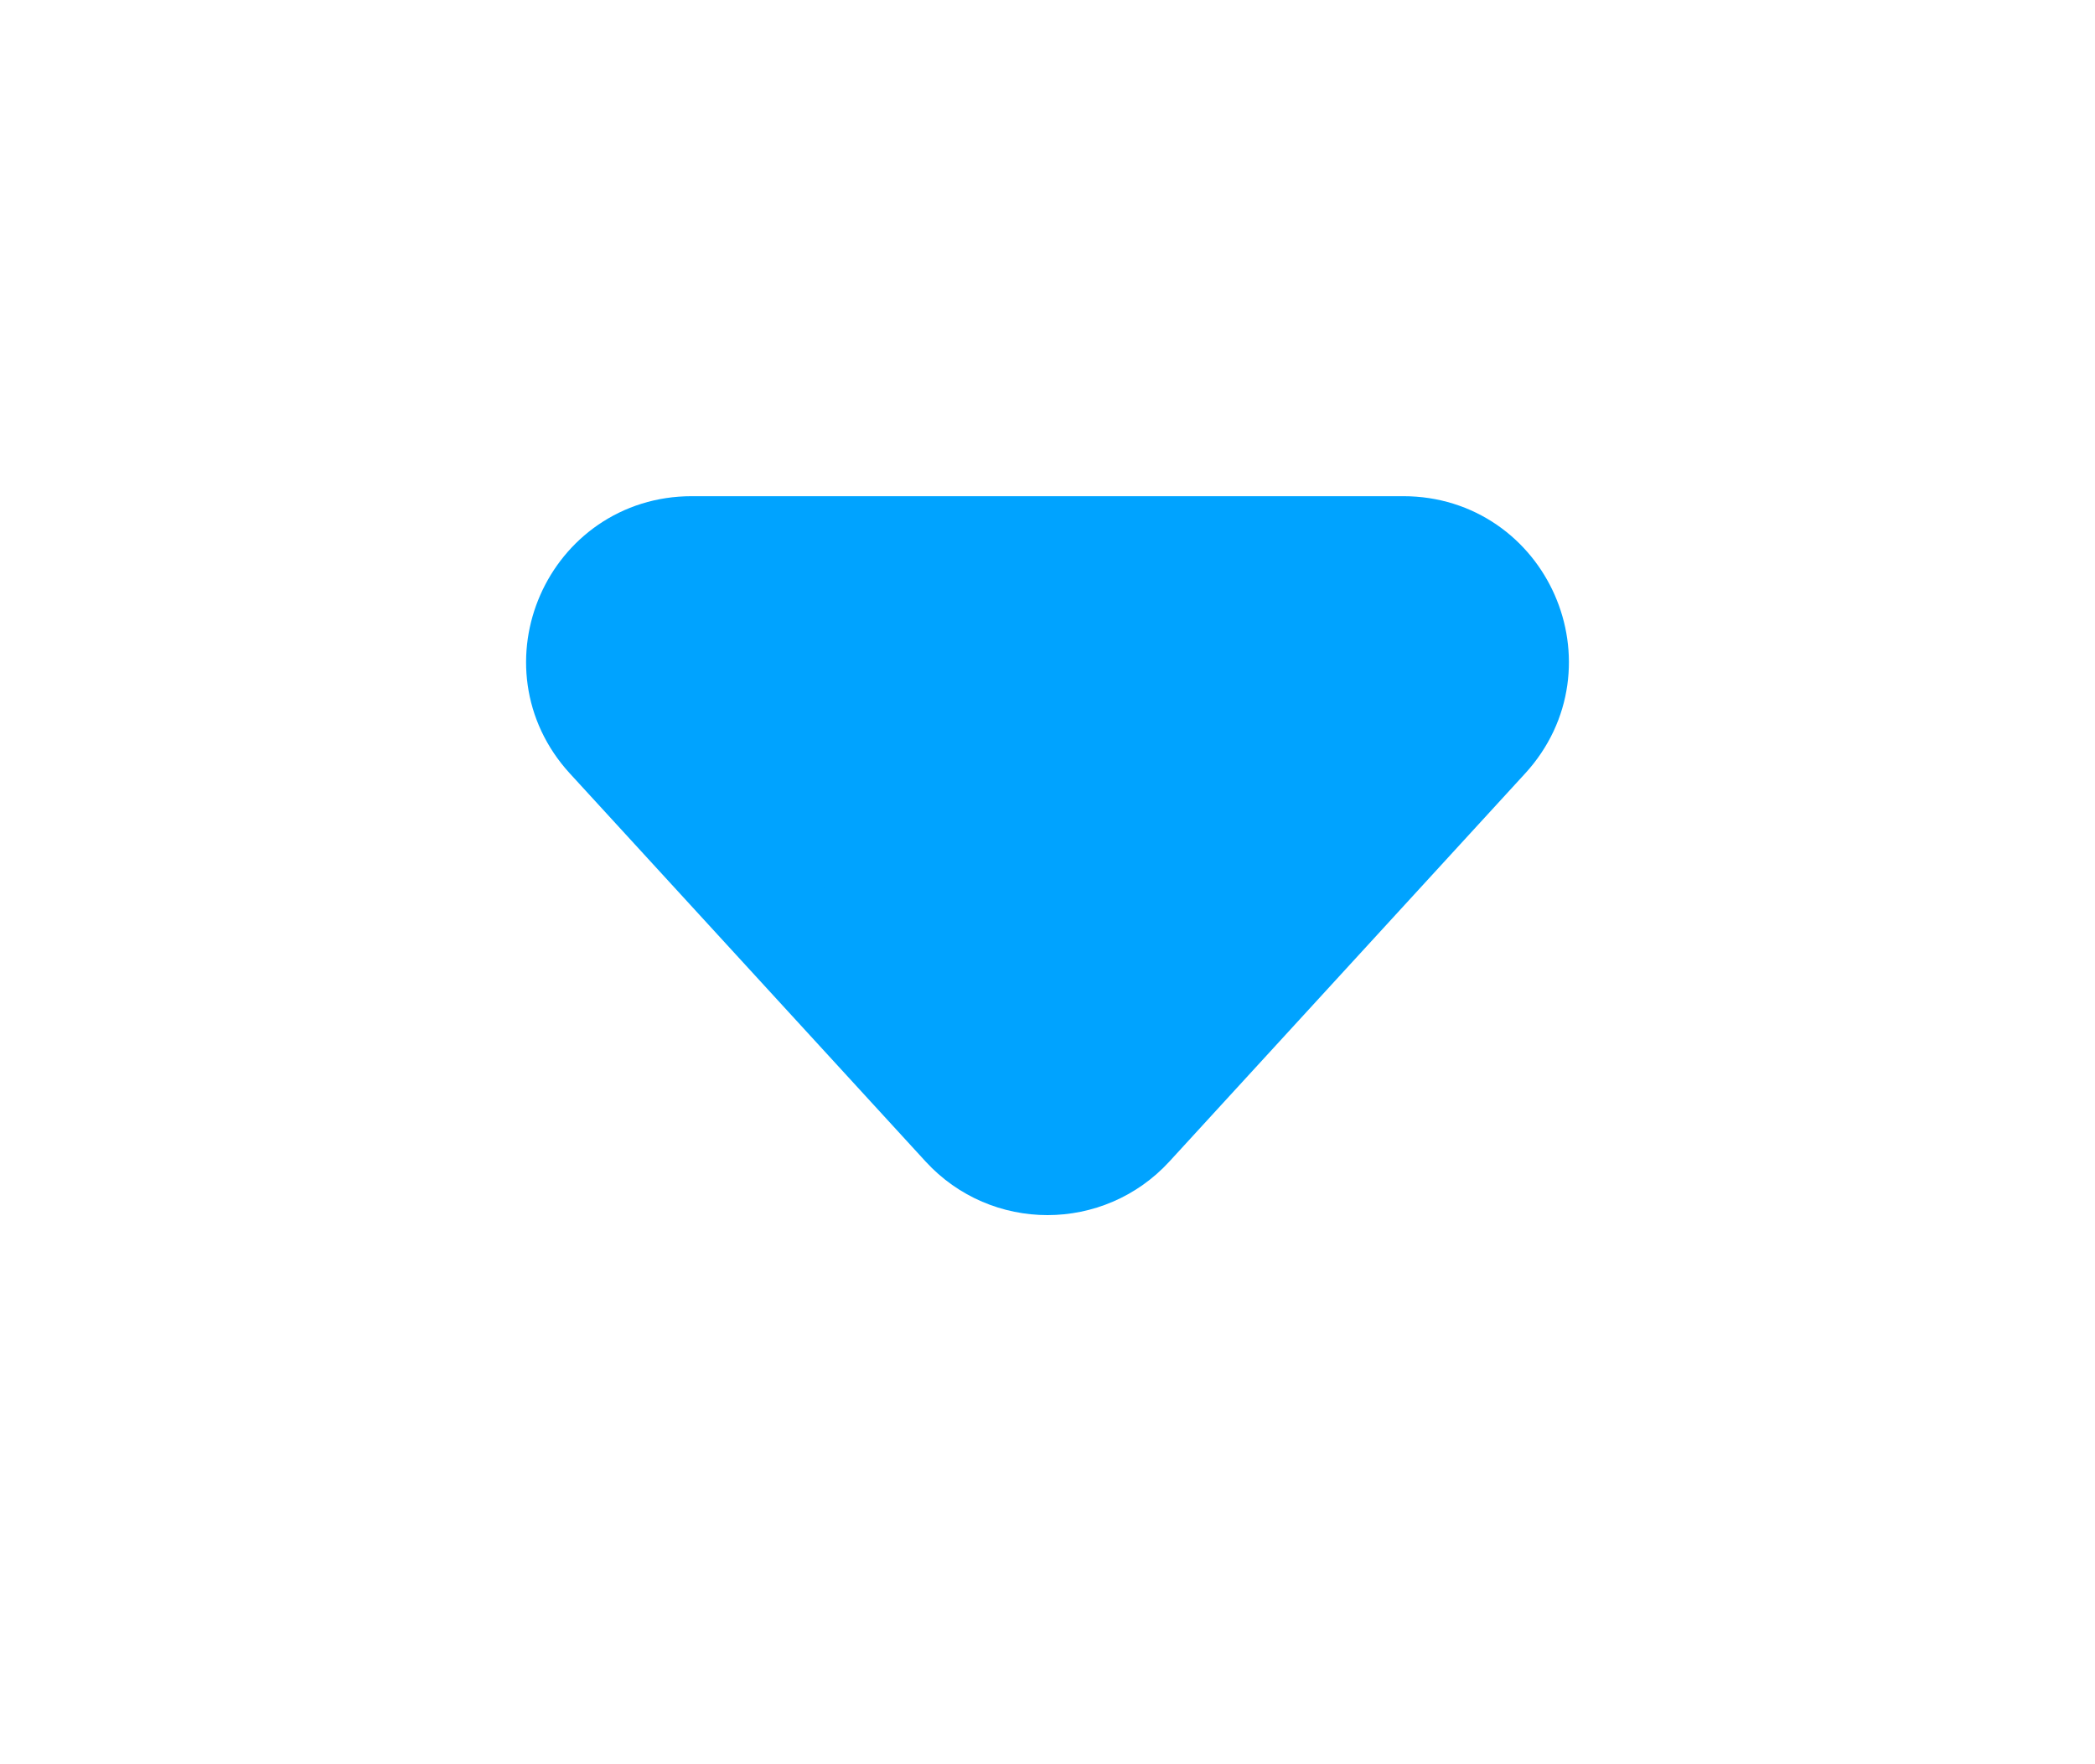 <svg width="19" height="16" viewBox="0 0 19 16" fill="none" xmlns="http://www.w3.org/2000/svg">
<g filter="url(#filter0_d_76_210)">
<path d="M8.763 6.196L5.536 2.676C4.948 2.034 5.403 1 6.273 1H12.727C13.597 1 14.052 2.034 13.464 2.676L10.237 6.196C9.841 6.628 9.159 6.628 8.763 6.196Z" fill="#00A3FF"/>
<path d="M8.763 6.196L5.536 2.676C4.948 2.034 5.403 1 6.273 1H12.727C13.597 1 14.052 2.034 13.464 2.676L10.237 6.196C9.841 6.628 9.159 6.628 8.763 6.196Z" stroke="#00A3FF"/>
</g>
<defs>
<filter id="filter0_d_76_210" x="0.771" y="0.5" width="17.459" height="14.52" filterUnits="userSpaceOnUse" color-interpolation-filters="sRGB">
<feFlood flood-opacity="0" result="BackgroundImageFix"/>
<feColorMatrix in="SourceAlpha" type="matrix" values="0 0 0 0 0 0 0 0 0 0 0 0 0 0 0 0 0 0 127 0" result="hardAlpha"/>
<feOffset dy="4"/>
<feGaussianBlur stdDeviation="2"/>
<feComposite in2="hardAlpha" operator="out"/>
<feColorMatrix type="matrix" values="0 0 0 0 0 0 0 0 0 0 0 0 0 0 0 0 0 0 0.25 0"/>
<feBlend mode="normal" in2="BackgroundImageFix" result="effect1_dropShadow_76_210"/>
<feBlend mode="normal" in="SourceGraphic" in2="effect1_dropShadow_76_210" result="shape"/>
</filter>
</defs>
</svg>
